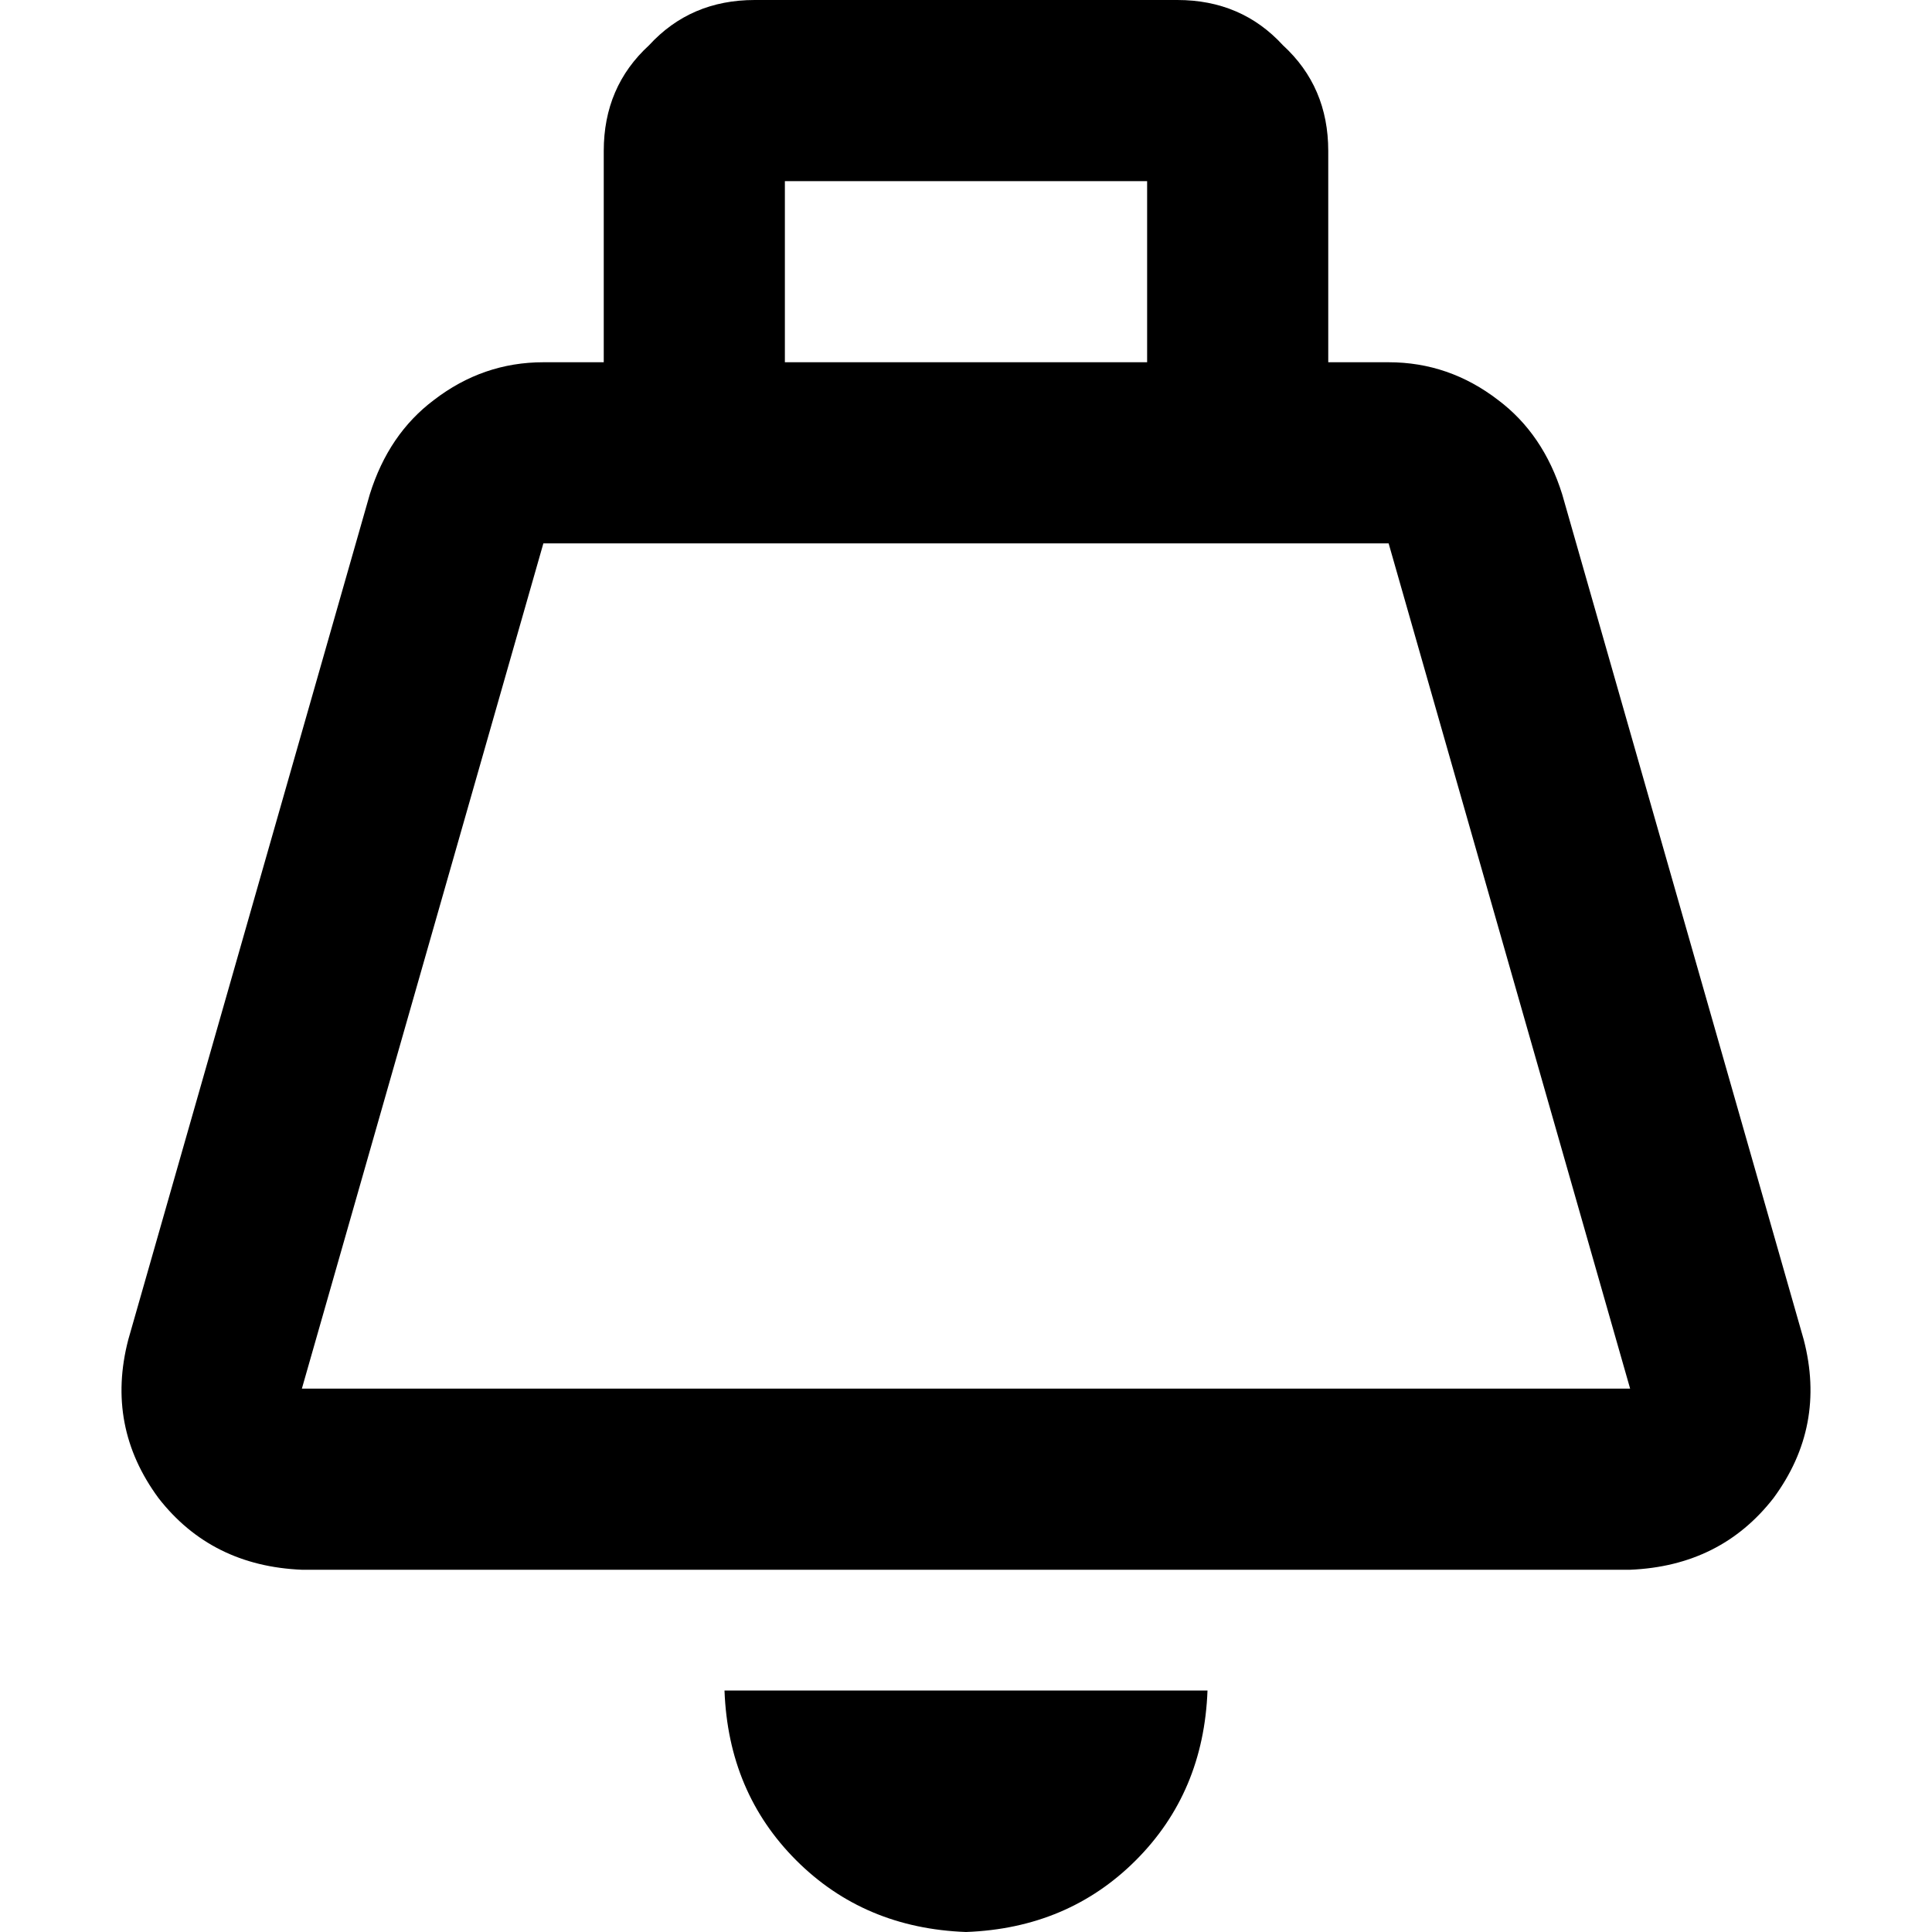 <svg xmlns="http://www.w3.org/2000/svg" viewBox="0 0 512 512">
  <path d="M 208 48 L 304 48 L 304 96 L 208 96 L 208 48 L 208 48 Z M 160 40 L 160 96 L 144 96 Q 128 96 115 106 Q 103 115 98 131 L 34 355 Q 28 378 42 397 Q 56 415 80 416 L 432 416 Q 456 415 470 397 Q 484 378 478 355 L 414 131 Q 409 115 397 106 Q 384 96 368 96 L 352 96 L 352 40 Q 352 23 340 12 Q 329 0 312 0 L 200 0 Q 183 0 172 12 Q 160 23 160 40 L 160 40 Z M 144 144 L 368 144 L 432 368 L 80 368 L 144 144 L 144 144 Z M 320 448 L 192 448 Q 193 475 211 493 Q 229 511 256 512 Q 283 511 301 493 Q 319 475 320 448 L 320 448 Z" />
</svg>
